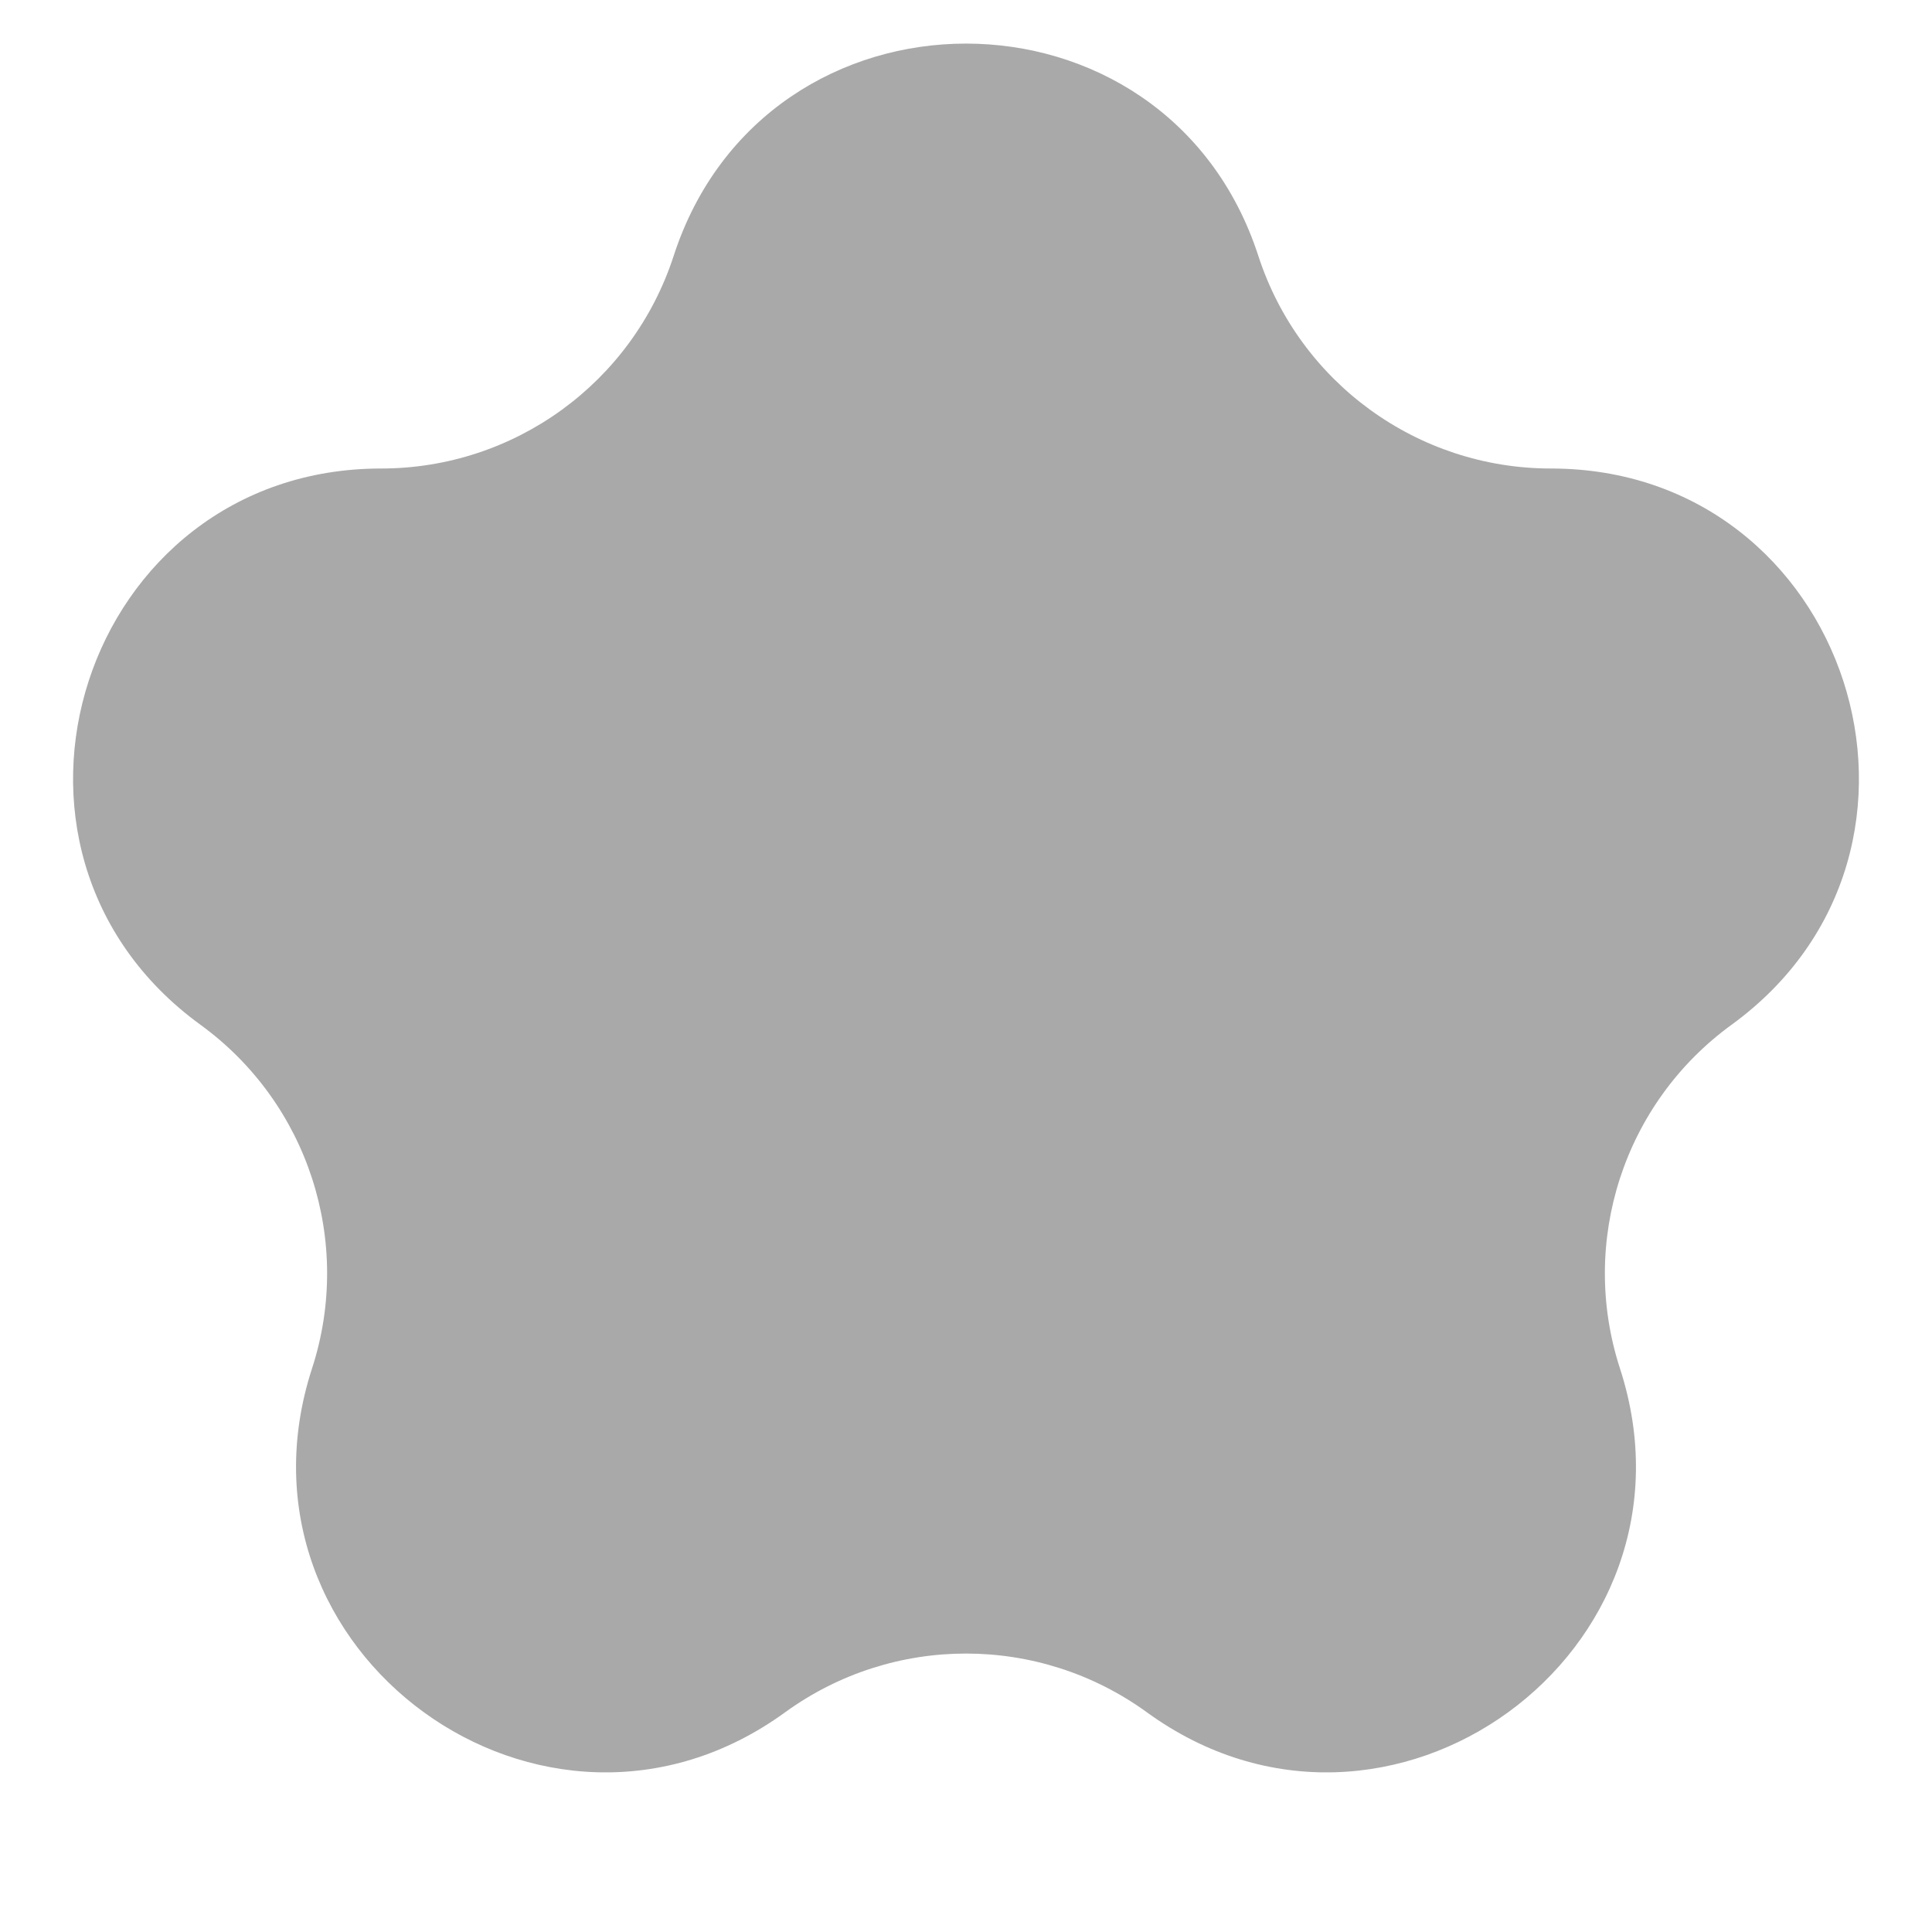 <svg width="15" height="15" viewBox="0 0 12 12" fill="none" xmlns="http://www.w3.org/2000/svg">
<path d="M4.184 1.59C4.755 -0.169 7.245 -0.169 7.816 1.59C8.072 2.377 8.805 2.91 9.633 2.91C11.483 2.91 12.252 5.277 10.755 6.365C10.086 6.851 9.806 7.713 10.062 8.5C10.633 10.259 8.619 11.723 7.123 10.635C6.453 10.149 5.547 10.149 4.877 10.635C3.381 11.723 1.367 10.259 1.938 8.5C2.194 7.713 1.914 6.851 1.245 6.365C-0.252 5.277 0.517 2.91 2.367 2.91C3.195 2.91 3.928 2.377 4.184 1.59Z" fill="#a9a9a9"/>
</svg>
